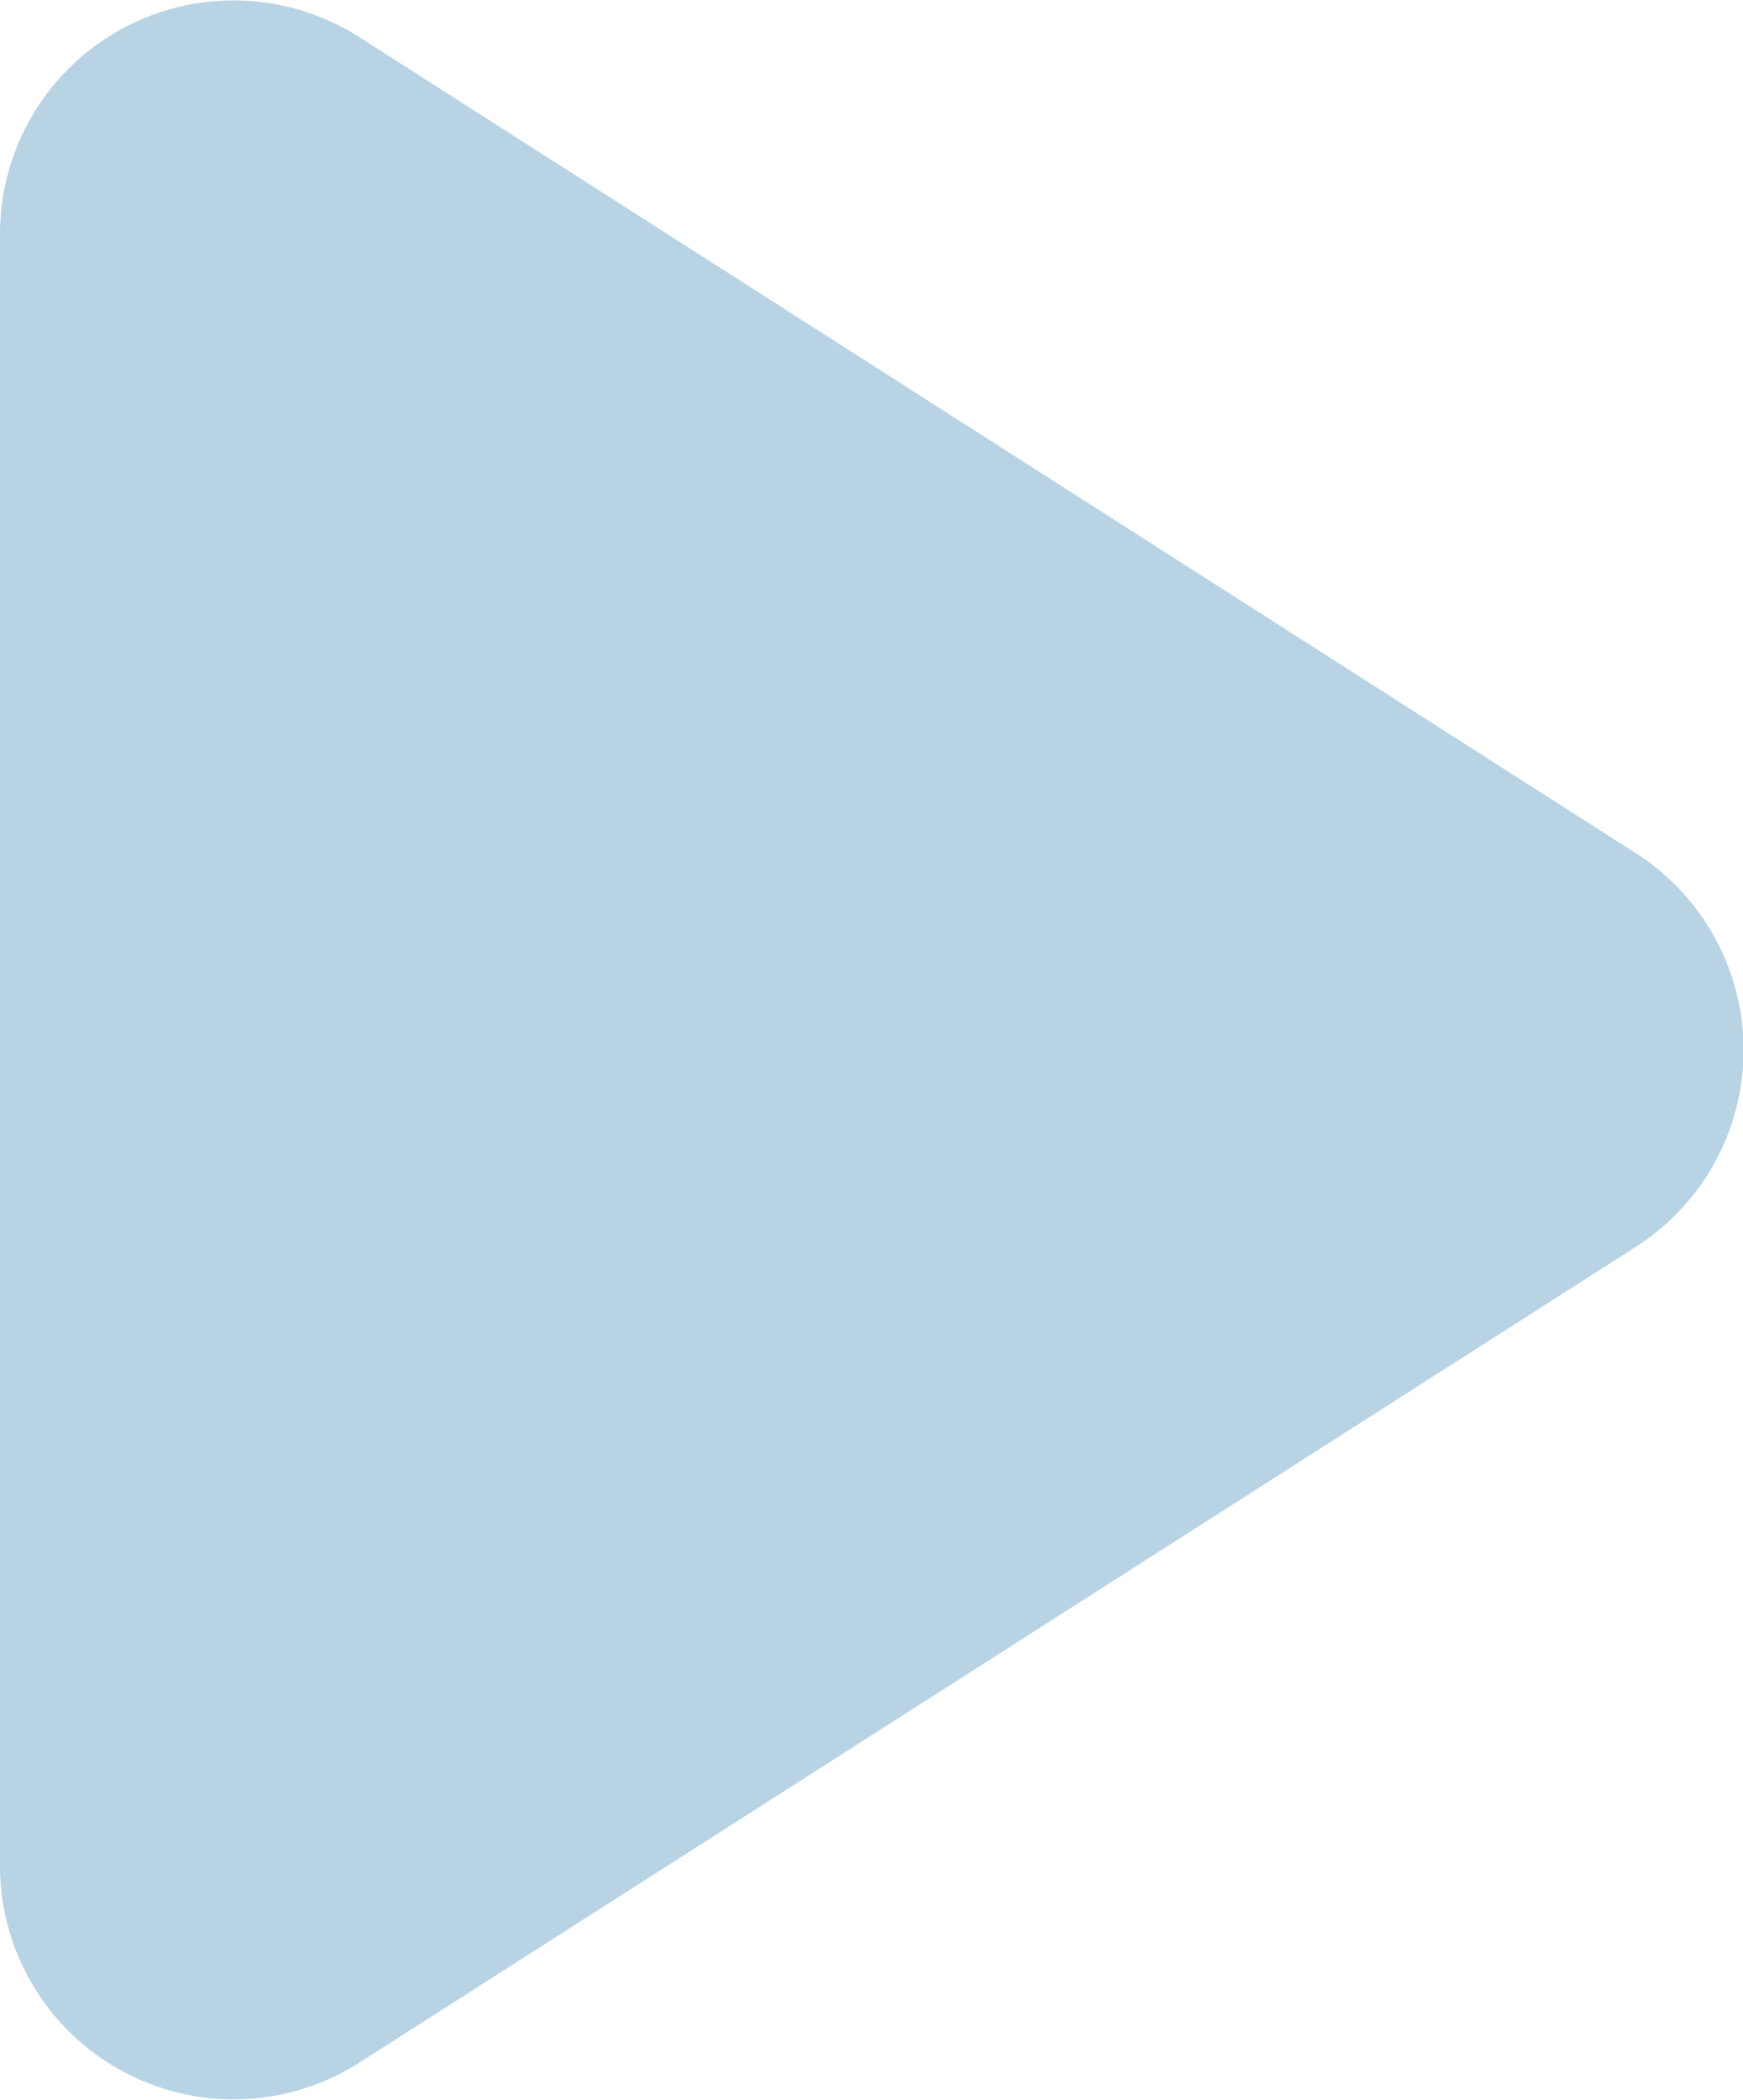 <svg xmlns="http://www.w3.org/2000/svg" viewBox="0 0 60.73 73.17"><defs><style>.cls-1{fill:#b8d3e4;}</style></defs><title>play-btn</title><g id="Layer_2" data-name="Layer 2"><g id="Layer_1-2" data-name="Layer 1"><path class="cls-1" d="M57,29.73,12.53,1.3A8.14,8.14,0,0,0,0,8.15V65a8.14,8.14,0,0,0,12.53,6.86L57,43.44A8.14,8.14,0,0,0,57,29.73Z"/></g></g></svg>